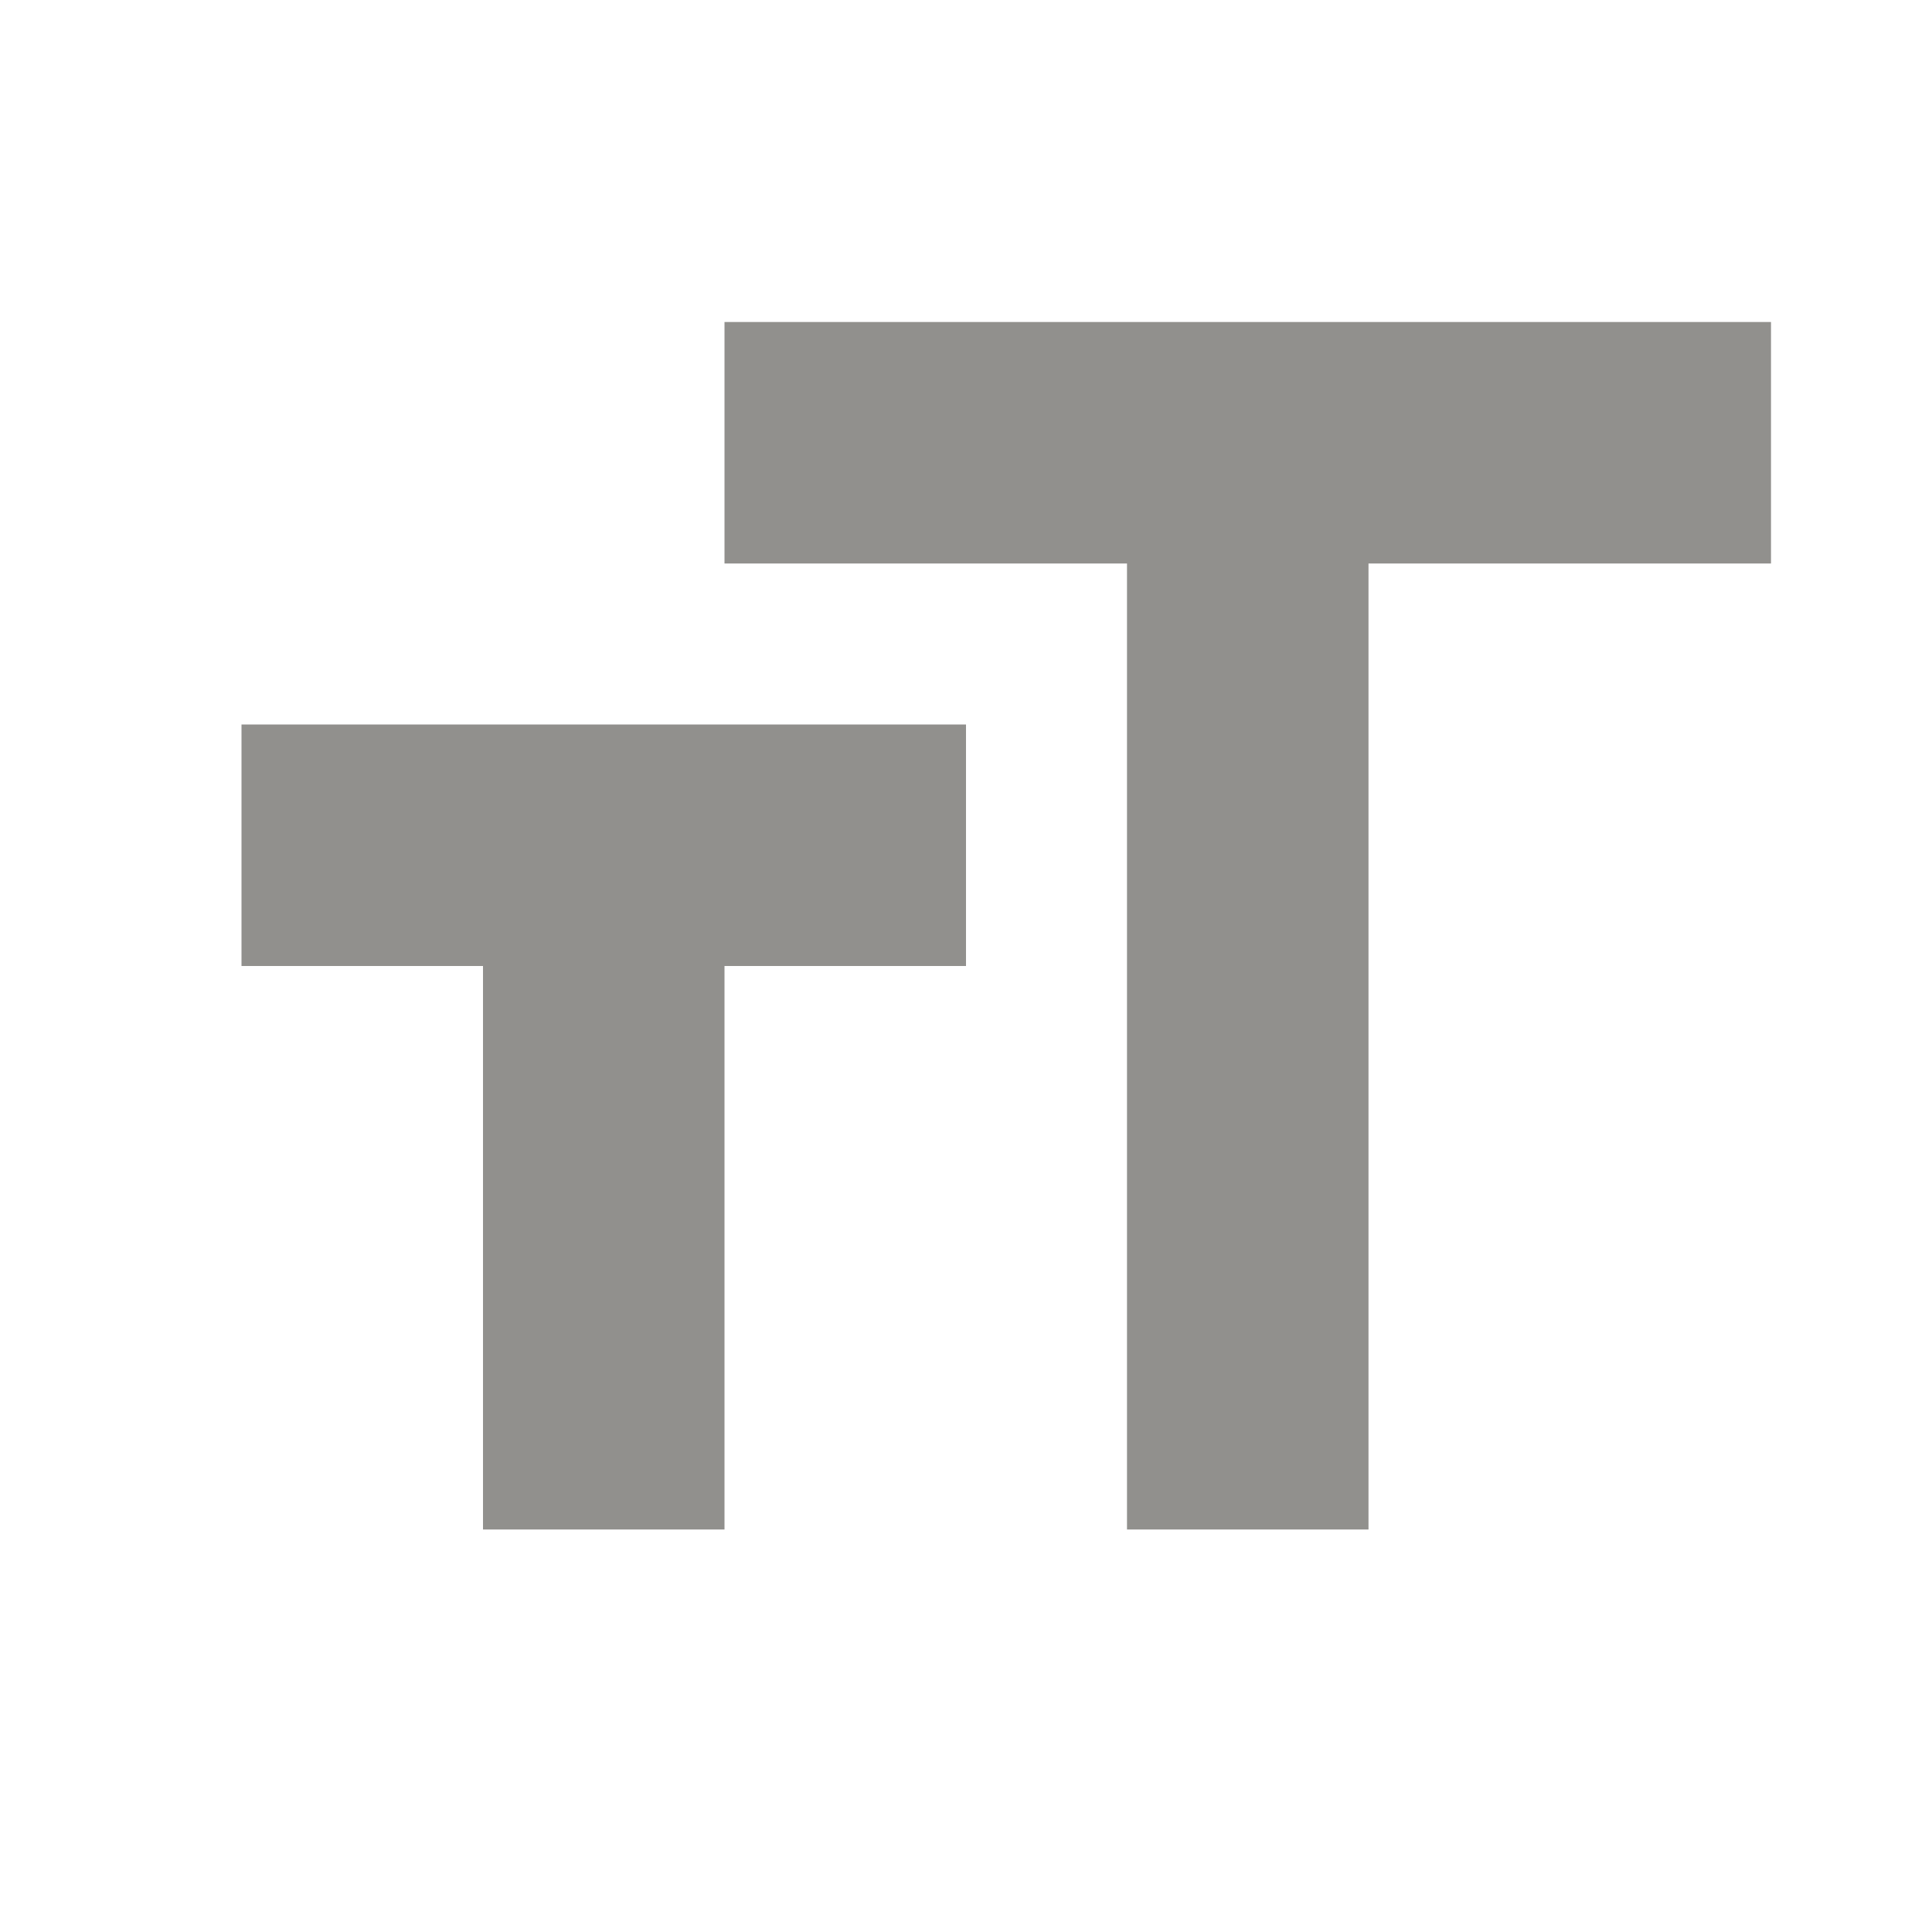 <!-- Generated by IcoMoon.io -->
<svg version="1.1" xmlns="http://www.w3.org/2000/svg" width="280" height="280" viewBox="0 0 280 280">
<title>mt-format_size</title>
<path fill="#91908d" d="M105 46.667v35h58.333v140h35v-140h58.333v-35h-151.667zM35 140h35v81.667h35v-81.667h35v-35h-105v35z"></path>
</svg>
